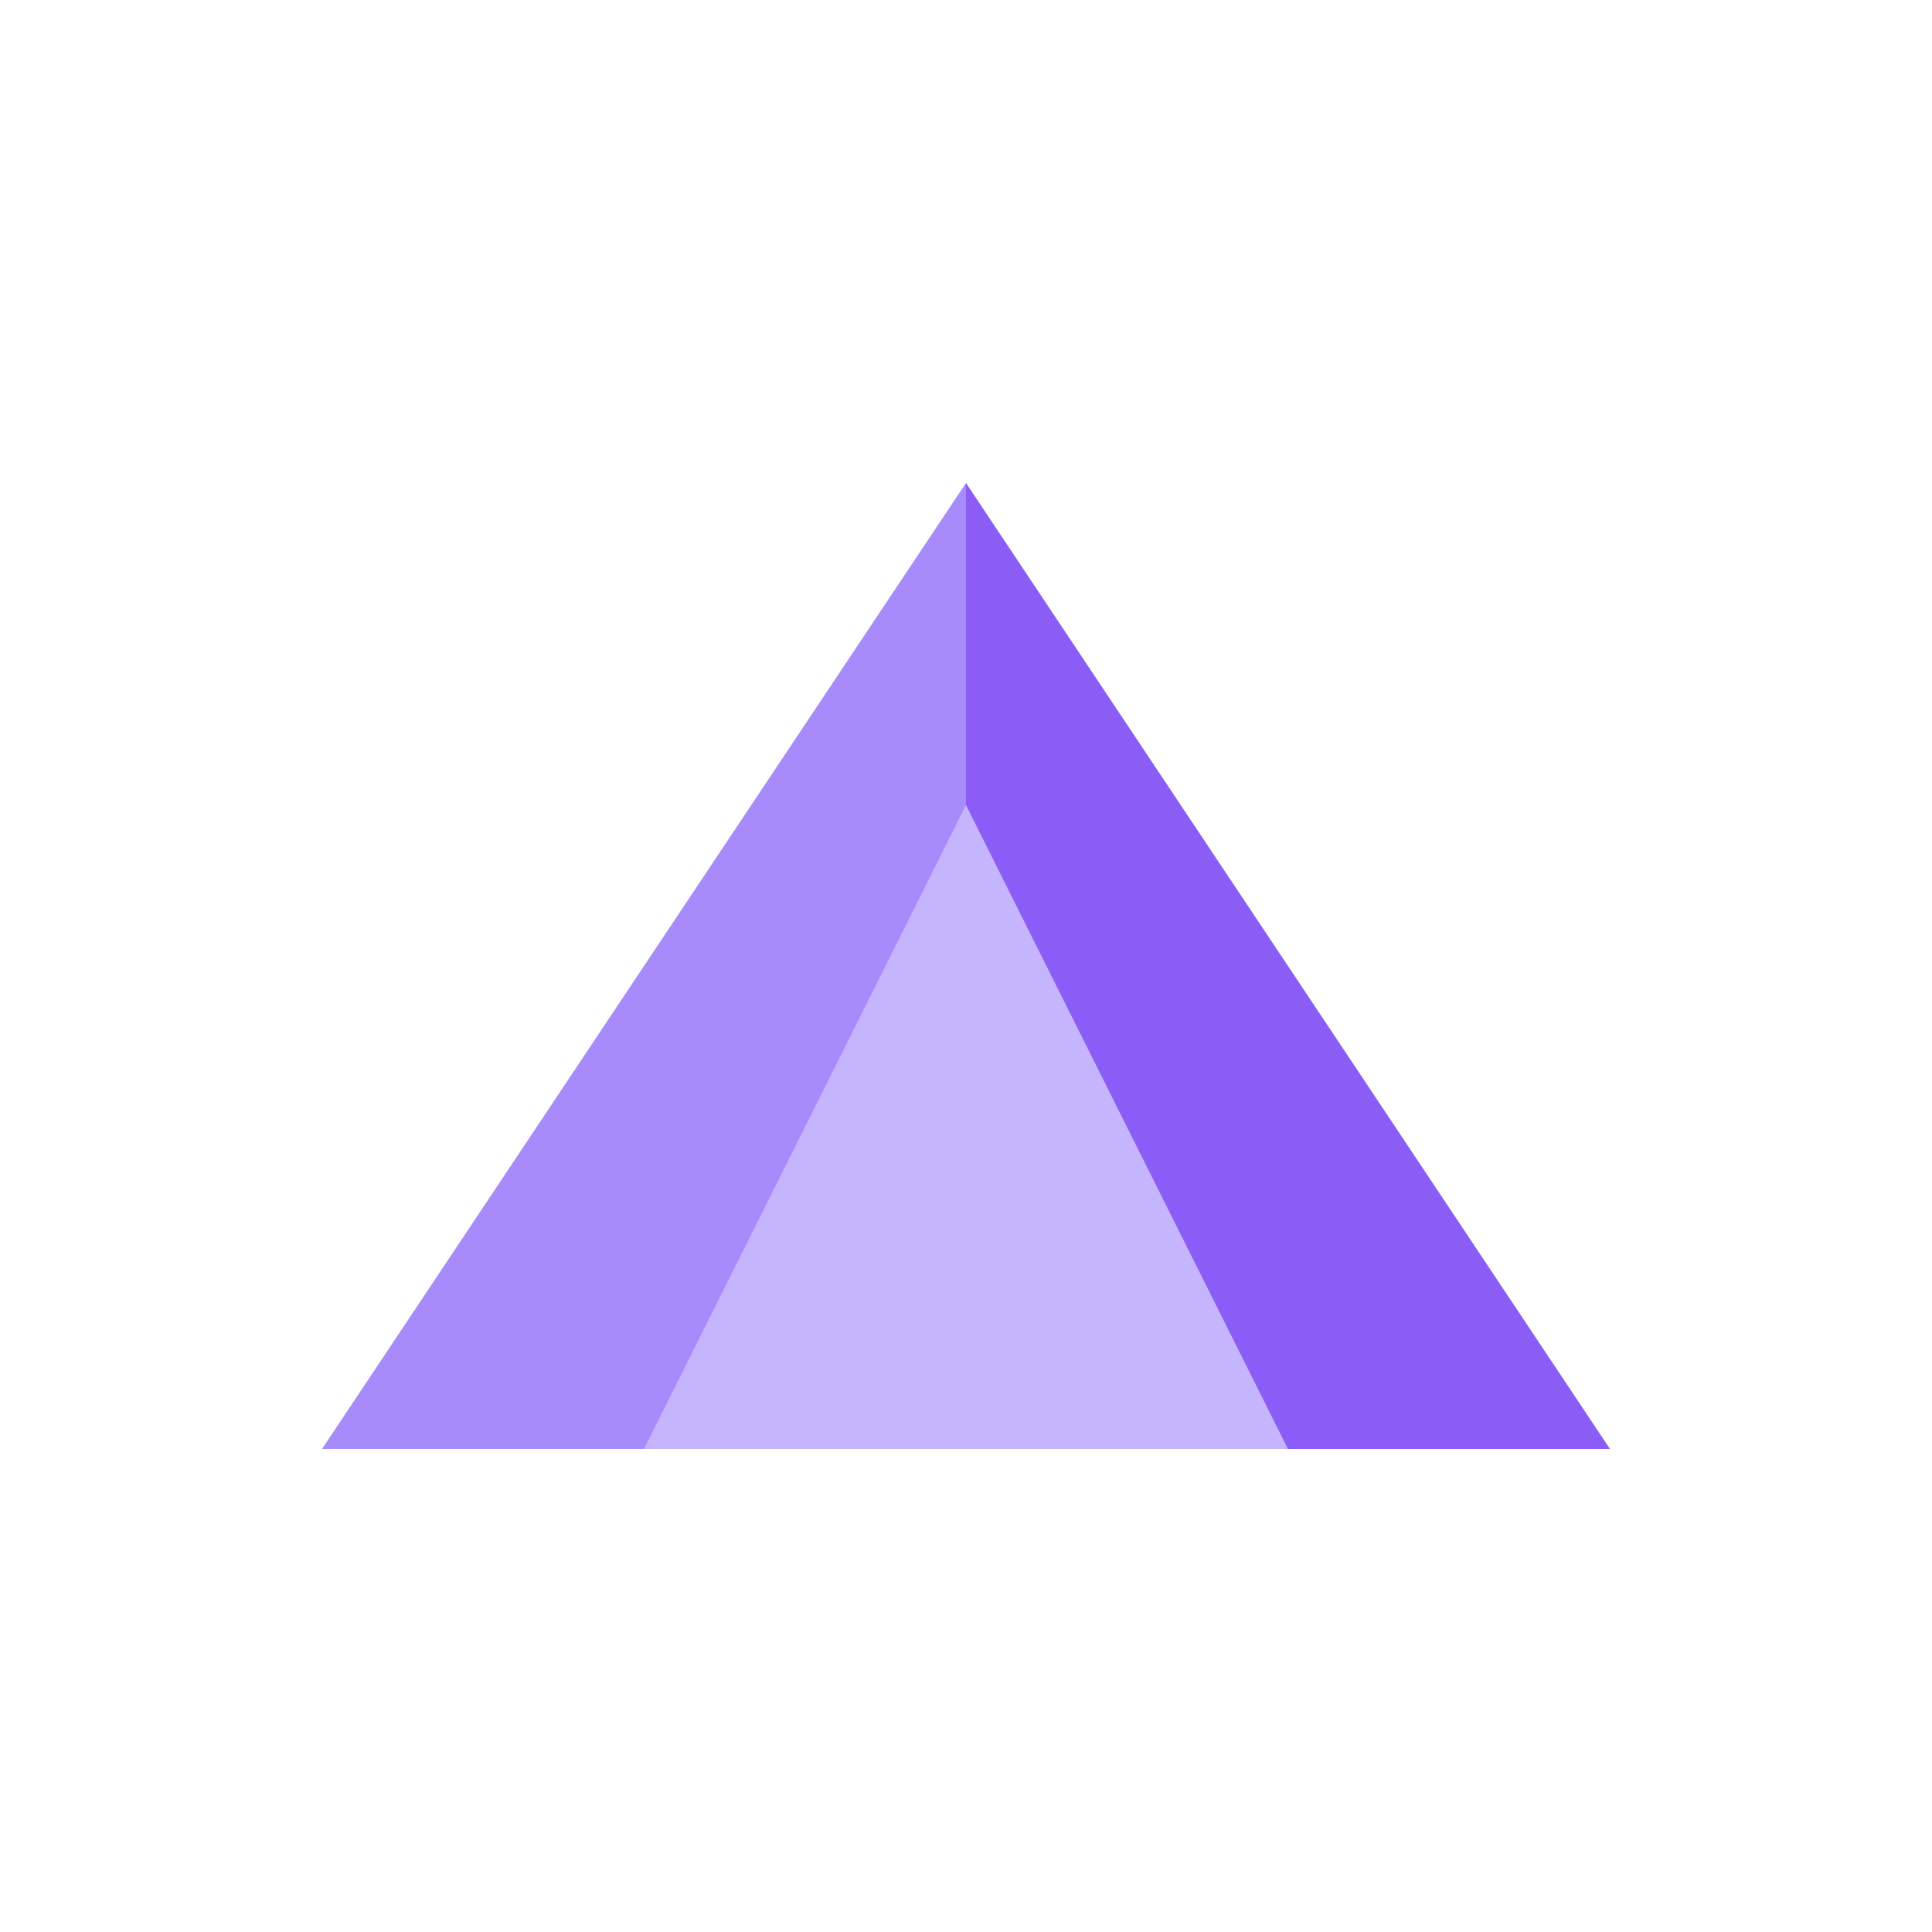 <svg width="32" height="32" viewBox="0 0 240 240" xmlns="http://www.w3.org/2000/svg">
  <polygon points="120,60 200,180 120,180" fill="#8B5CF6"/>
  <polygon points="120,60 120,180 40,180" fill="#A78BFA"/>
  <polygon points="120,100 160,180 80,180" fill="#C4B5FD"/>
</svg>
